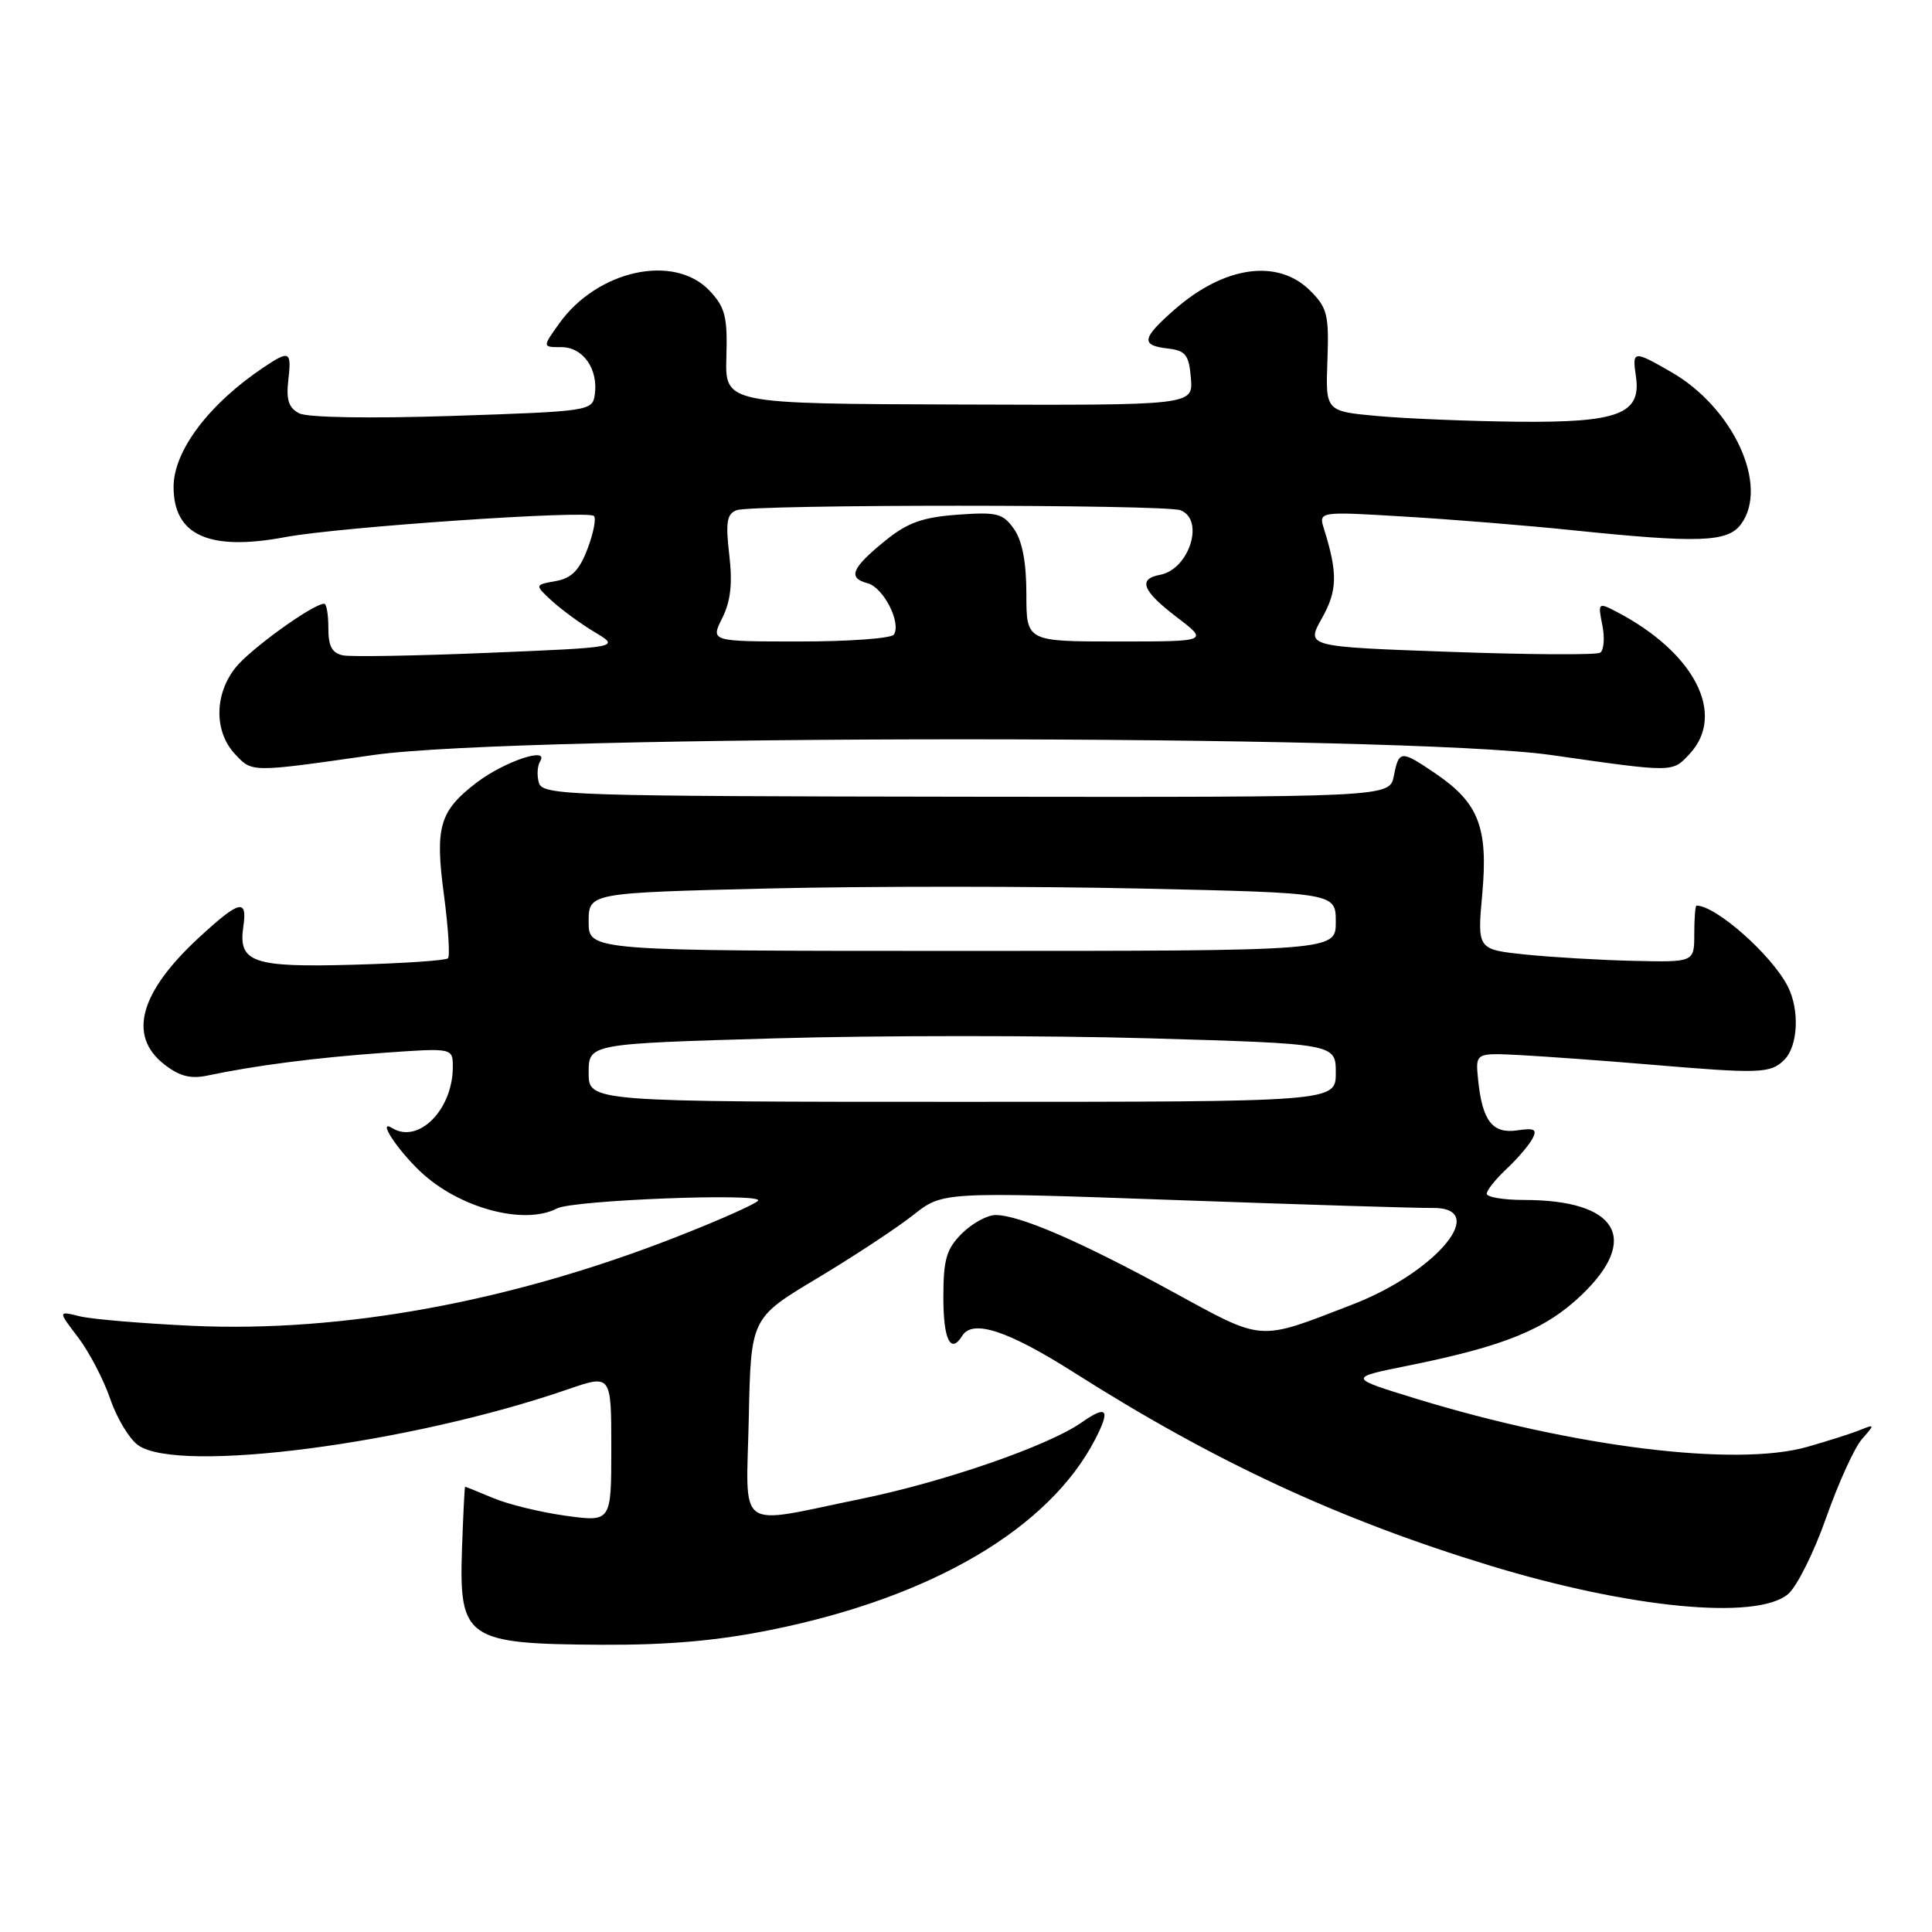 <?xml version="1.0" encoding="UTF-8" standalone="no"?>
<!DOCTYPE svg PUBLIC "-//W3C//DTD SVG 1.1//EN" "http://www.w3.org/Graphics/SVG/1.1/DTD/svg11.dtd" >
<svg xmlns="http://www.w3.org/2000/svg" xmlns:xlink="http://www.w3.org/1999/xlink" version="1.1" viewBox="0 0 256 256">
 <g >
 <path fill="currentColor"
d=" M 102.34 215.93 C 123.57 211.61 138.99 202.52 145.10 190.75 C 147.18 186.72 146.70 186.12 143.31 188.49 C 138.89 191.59 125.10 196.36 114.00 198.63 C 97.27 202.05 98.89 203.24 99.22 187.82 C 99.50 174.64 99.50 174.64 108.28 169.38 C 113.11 166.49 118.82 162.72 120.98 161.02 C 124.90 157.91 124.90 157.91 155.70 159.01 C 172.64 159.62 187.96 160.09 189.75 160.06 C 197.51 159.92 190.39 168.55 179.17 172.87 C 166.53 177.75 167.59 177.83 155.22 171.08 C 143.17 164.50 135.08 161.00 131.92 161.00 C 130.81 161.00 128.80 162.10 127.45 163.45 C 125.39 165.52 125.00 166.87 125.00 171.95 C 125.00 177.52 125.97 179.48 127.50 177.00 C 128.88 174.77 133.54 176.30 142.29 181.85 C 160.93 193.69 177.45 201.36 197.43 207.45 C 215.97 213.10 232.70 214.72 236.90 211.25 C 238.07 210.29 240.35 205.73 241.97 201.12 C 243.59 196.52 245.72 191.83 246.71 190.70 C 248.44 188.73 248.44 188.69 246.50 189.47 C 245.40 189.92 242.25 190.93 239.50 191.71 C 230.09 194.41 208.58 191.76 187.56 185.31 C 178.61 182.56 178.61 182.56 186.55 180.96 C 199.38 178.37 204.79 176.17 209.60 171.56 C 217.38 164.10 214.27 159.00 201.93 159.00 C 199.22 159.00 197.00 158.63 197.00 158.17 C 197.00 157.72 198.17 156.26 199.59 154.92 C 201.02 153.59 202.56 151.79 203.03 150.93 C 203.72 149.64 203.37 149.44 201.03 149.78 C 197.74 150.26 196.40 148.51 195.85 143.00 C 195.50 139.50 195.50 139.50 201.50 139.81 C 204.80 139.99 212.45 140.54 218.50 141.05 C 233.26 142.30 234.60 142.25 236.43 140.43 C 238.26 138.59 238.48 133.81 236.88 130.68 C 234.73 126.51 227.38 120.00 224.80 120.00 C 224.63 120.00 224.50 121.69 224.50 123.75 C 224.50 127.50 224.50 127.50 216.50 127.32 C 212.10 127.22 205.63 126.84 202.12 126.48 C 195.74 125.81 195.74 125.81 196.41 118.43 C 197.20 109.67 195.94 106.39 190.26 102.53 C 185.60 99.36 185.37 99.38 184.69 102.82 C 184.12 105.64 184.12 105.64 128.05 105.57 C 75.67 105.50 71.94 105.39 71.42 103.76 C 71.12 102.80 71.19 101.50 71.58 100.86 C 72.80 98.90 66.85 100.89 63.18 103.68 C 58.23 107.45 57.61 109.55 58.83 118.62 C 59.40 122.93 59.64 126.69 59.36 126.98 C 59.07 127.27 53.45 127.65 46.87 127.83 C 33.49 128.21 31.55 127.54 32.24 122.81 C 32.80 119.01 31.76 119.26 26.40 124.20 C 18.52 131.46 16.92 137.22 21.73 141.01 C 23.77 142.61 25.24 142.99 27.48 142.52 C 33.77 141.19 41.81 140.15 50.75 139.51 C 60.00 138.85 60.00 138.85 60.00 141.38 C 60.00 147.04 55.44 151.63 51.96 149.47 C 49.96 148.24 52.55 152.23 55.66 155.20 C 60.77 160.06 69.43 162.41 73.82 160.12 C 75.94 159.02 101.09 158.04 100.45 159.09 C 100.18 159.51 95.27 161.70 89.53 163.94 C 67.65 172.50 45.36 176.58 25.52 175.68 C 18.91 175.37 12.19 174.81 10.59 174.42 C 7.67 173.70 7.67 173.70 10.35 177.21 C 11.82 179.15 13.74 182.82 14.61 185.37 C 15.48 187.93 17.15 190.69 18.32 191.51 C 23.73 195.30 54.33 191.31 75.25 184.09 C 81.00 182.11 81.00 182.11 81.00 191.89 C 81.00 201.67 81.00 201.67 75.00 200.85 C 71.70 200.40 67.37 199.35 65.38 198.51 C 63.39 197.68 61.70 197.00 61.63 197.00 C 61.56 197.00 61.38 200.66 61.22 205.12 C 60.81 217.21 61.73 217.84 79.84 217.94 C 88.60 217.98 95.14 217.40 102.34 215.93 Z  M 49.50 100.04 C 68.89 97.27 186.05 97.27 205.50 100.04 C 221.88 102.38 221.57 102.38 223.88 99.90 C 228.78 94.64 224.51 86.40 214.10 81.01 C 211.78 79.81 211.72 79.87 212.32 82.85 C 212.66 84.54 212.52 86.18 212.02 86.49 C 211.51 86.80 202.54 86.75 192.07 86.37 C 173.05 85.69 173.05 85.69 175.15 81.94 C 177.22 78.27 177.27 75.97 175.45 70.13 C 174.70 67.76 174.70 67.76 186.10 68.45 C 192.37 68.82 202.45 69.64 208.50 70.27 C 225.07 71.98 228.90 71.85 230.67 69.49 C 234.46 64.42 229.70 54.01 221.40 49.27 C 216.42 46.41 216.26 46.43 216.77 49.88 C 217.50 54.86 214.46 56.02 201.03 55.88 C 194.69 55.81 186.38 55.47 182.57 55.13 C 175.64 54.50 175.64 54.50 175.89 47.77 C 176.11 41.74 175.88 40.78 173.61 38.52 C 169.33 34.24 162.23 35.23 155.61 41.04 C 151.28 44.84 151.12 45.77 154.75 46.18 C 157.11 46.46 157.54 47.01 157.80 50.10 C 158.10 53.71 158.10 53.71 127.09 53.60 C 96.07 53.50 96.07 53.50 96.25 47.29 C 96.41 41.99 96.09 40.72 94.04 38.54 C 89.35 33.55 79.15 35.77 74.07 42.90 C 71.86 46.00 71.86 46.00 74.40 46.00 C 77.26 46.00 79.30 48.90 78.81 52.30 C 78.51 54.45 78.08 54.51 60.00 55.11 C 49.03 55.47 40.75 55.33 39.65 54.77 C 38.26 54.06 37.90 52.98 38.20 50.41 C 38.65 46.52 38.38 46.37 34.97 48.65 C 27.70 53.51 23.00 59.73 23.00 64.52 C 23.00 70.94 27.72 73.06 37.80 71.17 C 44.93 69.83 77.90 67.57 78.70 68.37 C 79.02 68.69 78.64 70.65 77.85 72.72 C 76.77 75.57 75.74 76.62 73.62 77.00 C 70.83 77.50 70.83 77.50 73.16 79.65 C 74.45 80.82 77.00 82.69 78.83 83.78 C 82.16 85.78 82.16 85.78 64.79 86.50 C 55.23 86.90 46.53 87.05 45.46 86.84 C 44.00 86.55 43.50 85.63 43.51 83.22 C 43.51 81.45 43.27 80.00 42.96 80.00 C 41.48 80.00 33.11 86.04 31.18 88.50 C 28.39 92.04 28.37 96.94 31.12 99.90 C 33.43 102.38 33.14 102.38 49.50 100.04 Z  M 78.00 142.15 C 78.00 138.30 78.00 138.30 102.65 137.59 C 116.21 137.19 138.49 137.19 152.15 137.58 C 177.00 138.30 177.00 138.30 177.00 142.15 C 177.00 146.00 177.00 146.00 127.50 146.00 C 78.00 146.00 78.00 146.00 78.00 142.15 Z  M 78.00 122.15 C 78.00 118.31 78.00 118.31 101.75 117.73 C 114.81 117.42 137.09 117.42 151.25 117.74 C 177.00 118.31 177.00 118.31 177.00 122.16 C 177.00 126.00 177.00 126.00 127.50 126.00 C 78.00 126.00 78.00 126.00 78.00 122.15 Z  M 95.70 81.90 C 96.82 79.66 97.08 77.31 96.63 73.50 C 96.13 69.22 96.31 68.10 97.59 67.61 C 99.65 66.81 154.36 66.82 156.42 67.61 C 159.67 68.86 157.58 75.45 153.70 76.17 C 150.75 76.71 151.37 78.30 155.89 81.75 C 160.16 85.00 160.16 85.00 148.08 85.00 C 136.00 85.00 136.00 85.00 136.00 78.72 C 136.00 74.53 135.46 71.67 134.37 70.11 C 132.90 68.02 132.13 67.82 126.88 68.20 C 122.25 68.54 120.26 69.25 117.33 71.62 C 112.84 75.26 112.28 76.58 114.95 77.28 C 117.05 77.83 119.44 82.48 118.45 84.08 C 118.14 84.59 112.54 85.00 106.02 85.00 C 94.15 85.00 94.15 85.00 95.70 81.90 Z "/>
</g>
</svg>